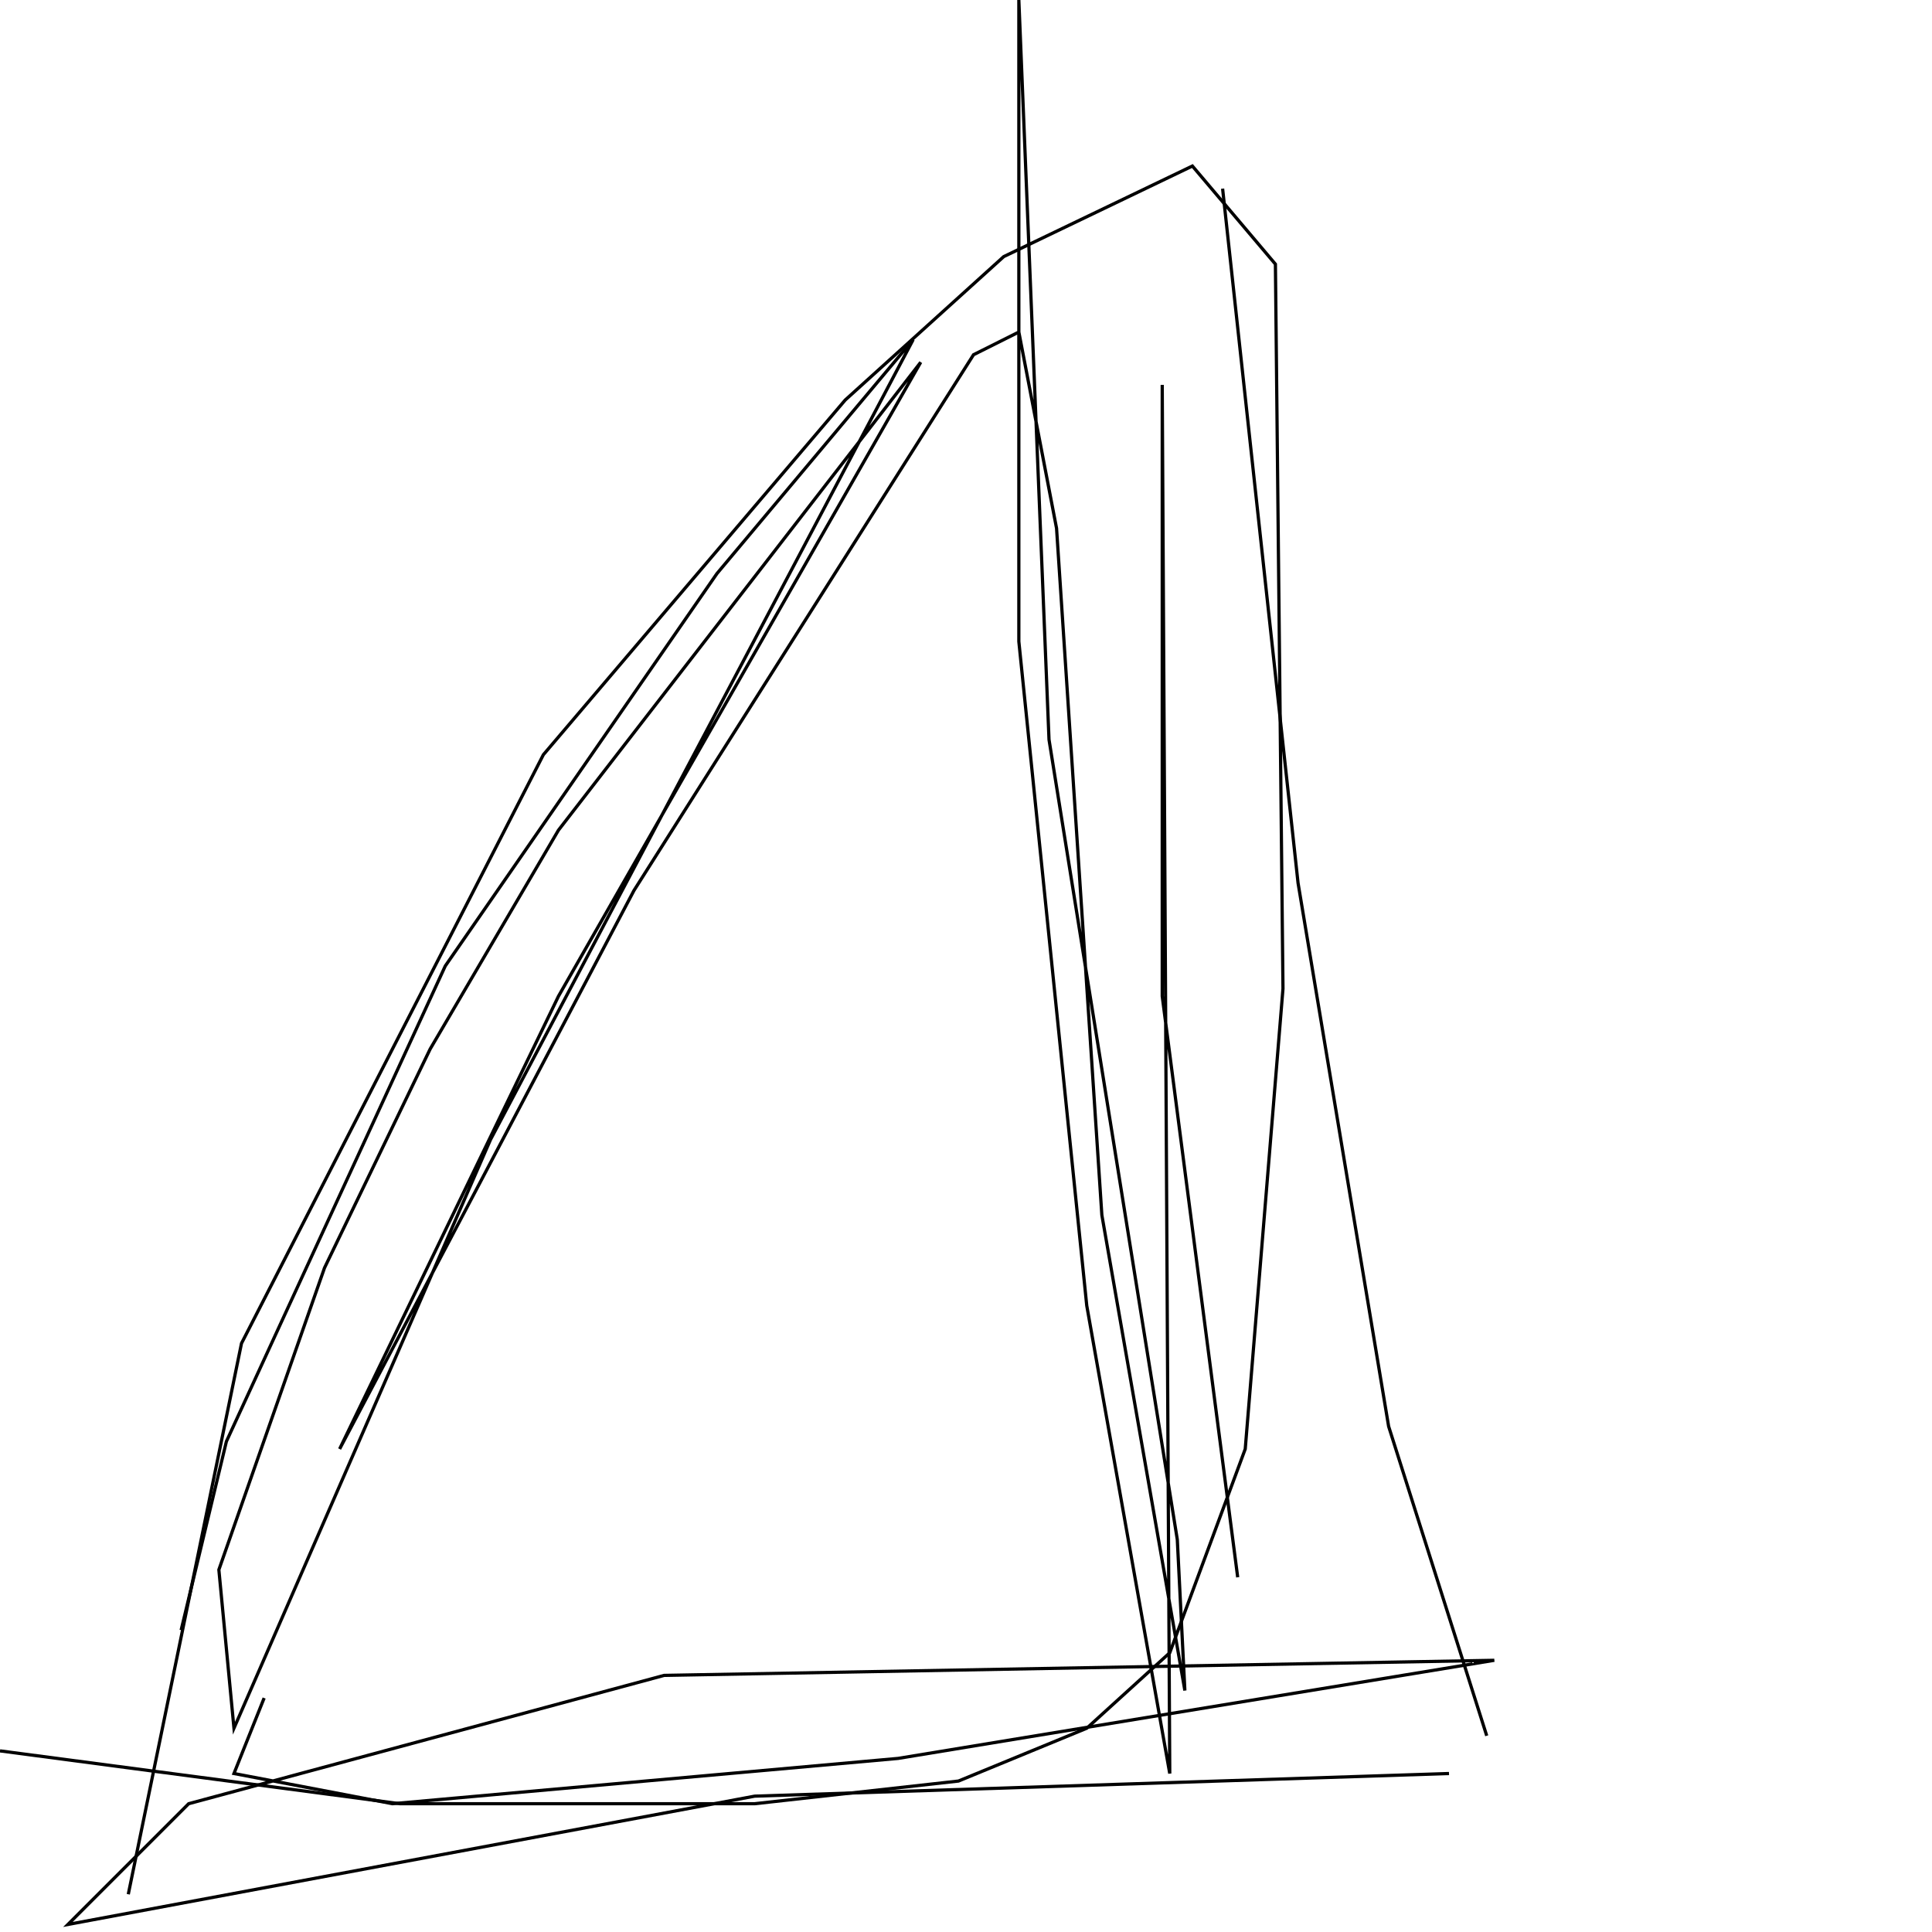 <?xml version="1.0" encoding="UTF-8" standalone="no"?>
<!--Created with ndjsontosvg (https:https://github.com/thompson318/ndjsontosvg) 
	from the simplified Google quickdraw data set. key_id = 4727035844886528-->
<svg width="600" height="600"
	xmlns="http://www.w3.org/2000/svg">
	xmlns:ndjsontosvg="https://github.com/thompson318/ndjsontosvg"
	xmlns:quickdraw="https://quickdraw.withgoogle.com/data"
	xmlns:scikit-surgery="https://doi.org/10.1007/s11548-020-02180-5">

	<rect width="100%" height="100%" fill="white" />
	<path d = "M 39.84 588.28 L 75.00 417.19 L 168.75 234.38 L 262.50 124.22 L 311.72 79.69 L 370.31 51.56 L 396.09 82.03 L 398.44 307.03 L 386.72 450.00 L 363.28 513.28 L 337.50 536.72 L 297.66 553.12 L 234.38 560.16 L 124.22 560.16 L 0.00 543.75" stroke="black" fill="transparent"/>
	<path d = "M 379.69 58.59 L 403.12 274.22 L 431.25 442.97 L 461.72 539.06" stroke="black" fill="transparent"/>
	<path d = "M 450.00 550.78 L 234.38 557.81 L 21.09 597.66 L 58.59 560.16 L 206.25 520.31 L 464.06 515.62 L 278.91 546.09 L 121.88 560.16 L 72.66 550.78 L 82.03 527.34" stroke="black" fill="transparent"/>
	<path d = "M 56.25 506.25 L 70.31 447.66 L 138.28 300.00 L 222.66 178.12 L 283.59 105.47 L 152.34 353.91 L 72.66 536.72 L 67.97 487.50 L 100.78 393.75 L 133.59 325.78 L 173.44 257.81 L 285.94 112.50 L 173.44 309.38 L 105.47 450.00 L 196.88 276.56 L 302.34 110.16 L 316.41 103.12 L 328.12 164.06 L 342.19 377.34 L 367.97 525.00 L 365.62 478.12 L 325.78 229.69 L 316.41 0.00 L 316.41 199.22 L 337.50 405.47 L 363.28 550.78 L 360.94 119.53 L 360.94 309.38 L 384.38 489.84" stroke="black" fill="transparent"/>
</svg>
